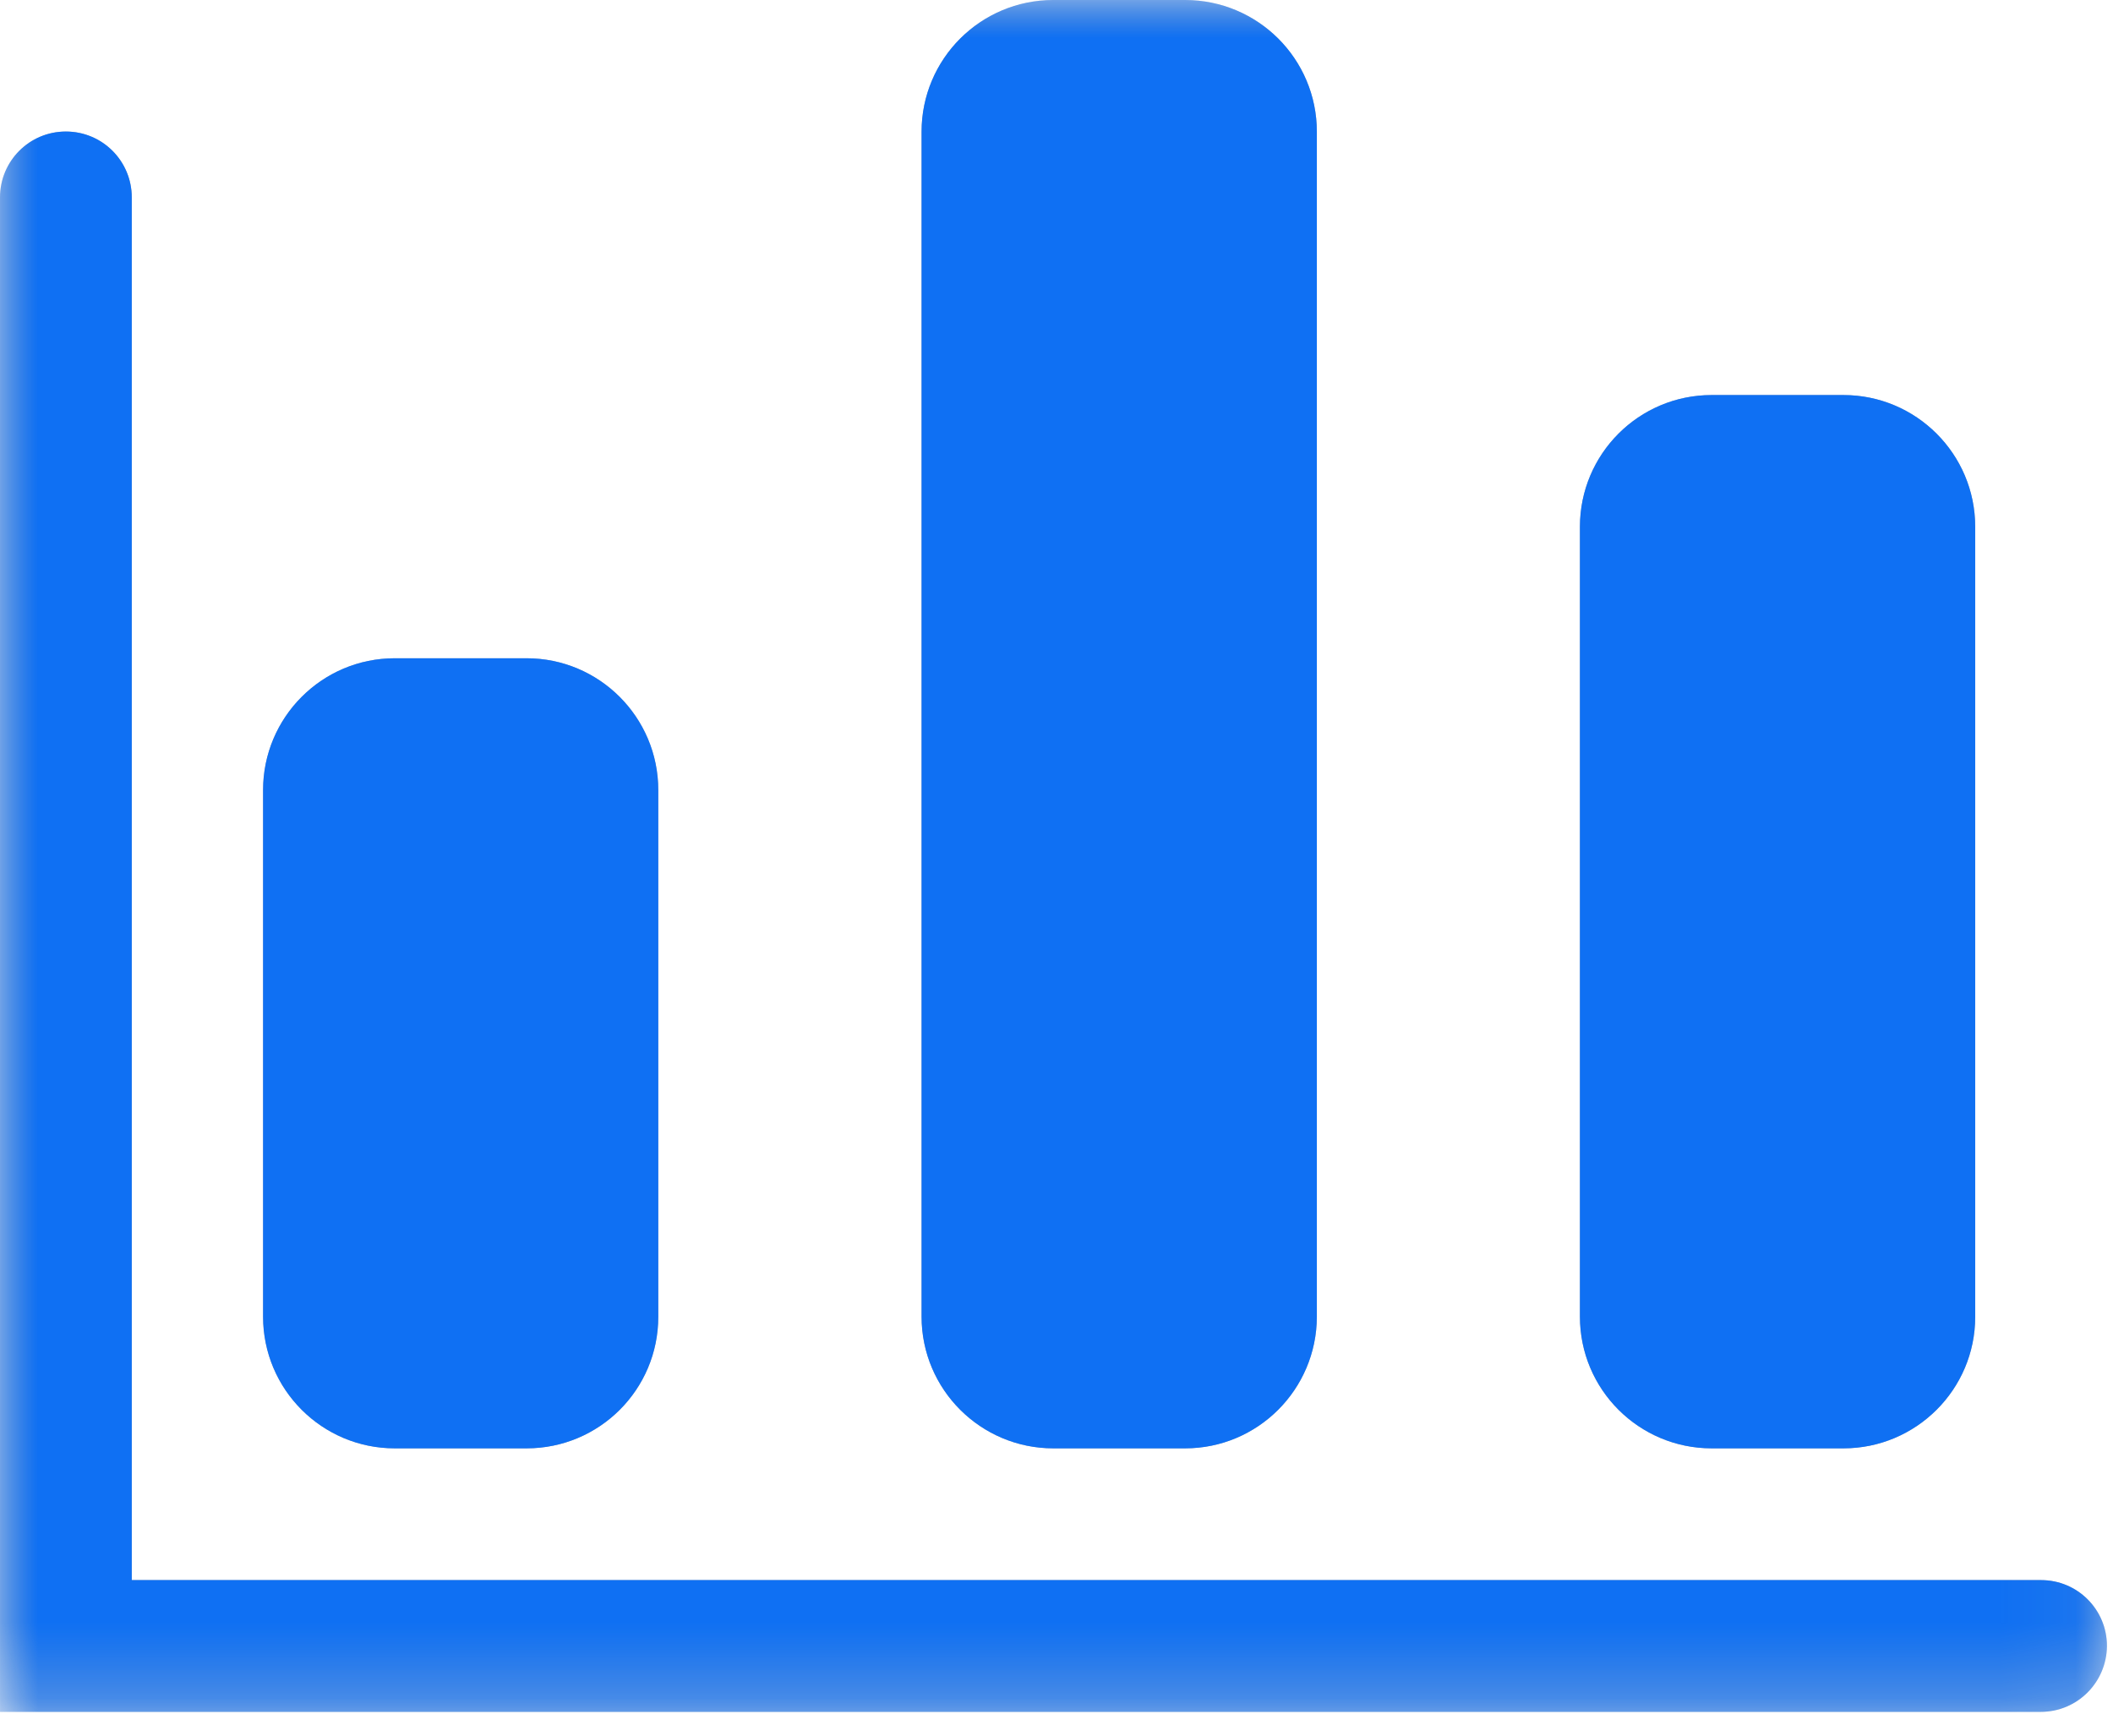 <?xml version="1.0" encoding="UTF-8"?>
<svg width="28px" height="23px" viewBox="0 0 28 23" version="1.1" xmlns="http://www.w3.org/2000/svg" xmlns:xlink="http://www.w3.org/1999/xlink">
    <!-- Generator: Sketch 63 (92445) - https://sketch.com -->
    <title>编组</title>
    <desc>Created with Sketch.</desc>
    <defs>
        <polygon id="path-1" points="9.6e-05 0 27.92 0 27.92 22.685 9.6e-05 22.685"></polygon>
    </defs>
    <g id="页面-1" stroke="none" stroke-width="1" fill="none" fill-rule="evenodd">
        <g id="数据统计-设备统计" transform="translate(-318, -149)">
            <g id="搜素/筛选-copy备份" transform="translate(298, 130)">
                <g id="编组" transform="translate(20, 19)">
                    <mask id="mask-2" fill="white">
                        <use xlink:href="#path-1"></use>
                    </mask>
                    <g id="Clip-2"></g>
                    <path d="M6.978,19.193 L5.231,19.193 C4.269,19.193 3.486,18.413 3.486,17.447 L3.486,10.47 C3.486,9.507 4.266,8.723 5.231,8.723 L6.978,8.723 C7.94,8.723 8.723,9.504 8.723,10.47 L8.723,17.45 C8.723,18.413 7.943,19.193 6.978,19.193 M15.704,19.193 L13.958,19.193 C12.996,19.193 12.212,18.413 12.212,17.447 L12.212,1.746 C12.212,0.783 12.993,-3.2e-05 13.958,-3.2e-05 L15.704,-3.2e-05 C16.667,-3.2e-05 17.45,0.78 17.45,1.746 L17.45,17.45 C17.447,18.413 16.667,19.193 15.704,19.193 M24.428,19.193 L22.682,19.193 C21.719,19.193 20.936,18.413 20.936,17.447 L20.936,6.981 C20.936,6.018 21.716,5.235 22.682,5.235 L24.428,5.235 C25.39,5.235 26.174,6.015 26.174,6.981 L26.174,17.45 C26.174,18.413 25.39,19.193 24.428,19.193 M27.043,22.685 L1.743,22.685 L9.6e-05,22.685 L9.6e-05,20.939 L9.6e-05,2.616 C9.6e-05,2.133 0.39,1.743 0.873,1.743 C1.356,1.743 1.746,2.133 1.746,2.616 L1.746,20.939 L27.047,20.939 C27.53,20.939 27.92,21.329 27.92,21.812 C27.916,22.295 27.526,22.685 27.043,22.685" id="Fill-1" fill="#9FA8B8" mask="url(#mask-2)"></path>
                    <path d="M6.978,19.193 L5.231,19.193 C4.269,19.193 3.486,18.413 3.486,17.447 L3.486,10.47 C3.486,9.507 4.266,8.723 5.231,8.723 L6.978,8.723 C7.94,8.723 8.723,9.504 8.723,10.47 L8.723,17.45 C8.723,18.413 7.943,19.193 6.978,19.193 M15.704,19.193 L13.958,19.193 C12.996,19.193 12.212,18.413 12.212,17.447 L12.212,1.746 C12.212,0.783 12.993,-3.2e-05 13.958,-3.2e-05 L15.704,-3.2e-05 C16.667,-3.2e-05 17.45,0.78 17.45,1.746 L17.45,17.45 C17.447,18.413 16.667,19.193 15.704,19.193 M24.428,19.193 L22.682,19.193 C21.719,19.193 20.936,18.413 20.936,17.447 L20.936,6.981 C20.936,6.018 21.716,5.235 22.682,5.235 L24.428,5.235 C25.39,5.235 26.174,6.015 26.174,6.981 L26.174,17.45 C26.174,18.413 25.39,19.193 24.428,19.193 M27.043,22.685 L1.743,22.685 L9.6e-05,22.685 L9.6e-05,20.939 L9.6e-05,2.616 C9.6e-05,2.133 0.39,1.743 0.873,1.743 C1.356,1.743 1.746,2.133 1.746,2.616 L1.746,20.939 L27.047,20.939 C27.53,20.939 27.92,21.329 27.92,21.812 C27.916,22.295 27.526,22.685 27.043,22.685" id="Fill-1备份" fill="#0F70F3" mask="url(#mask-2)"></path>
                </g>
            </g>
        </g>
    </g>
</svg>